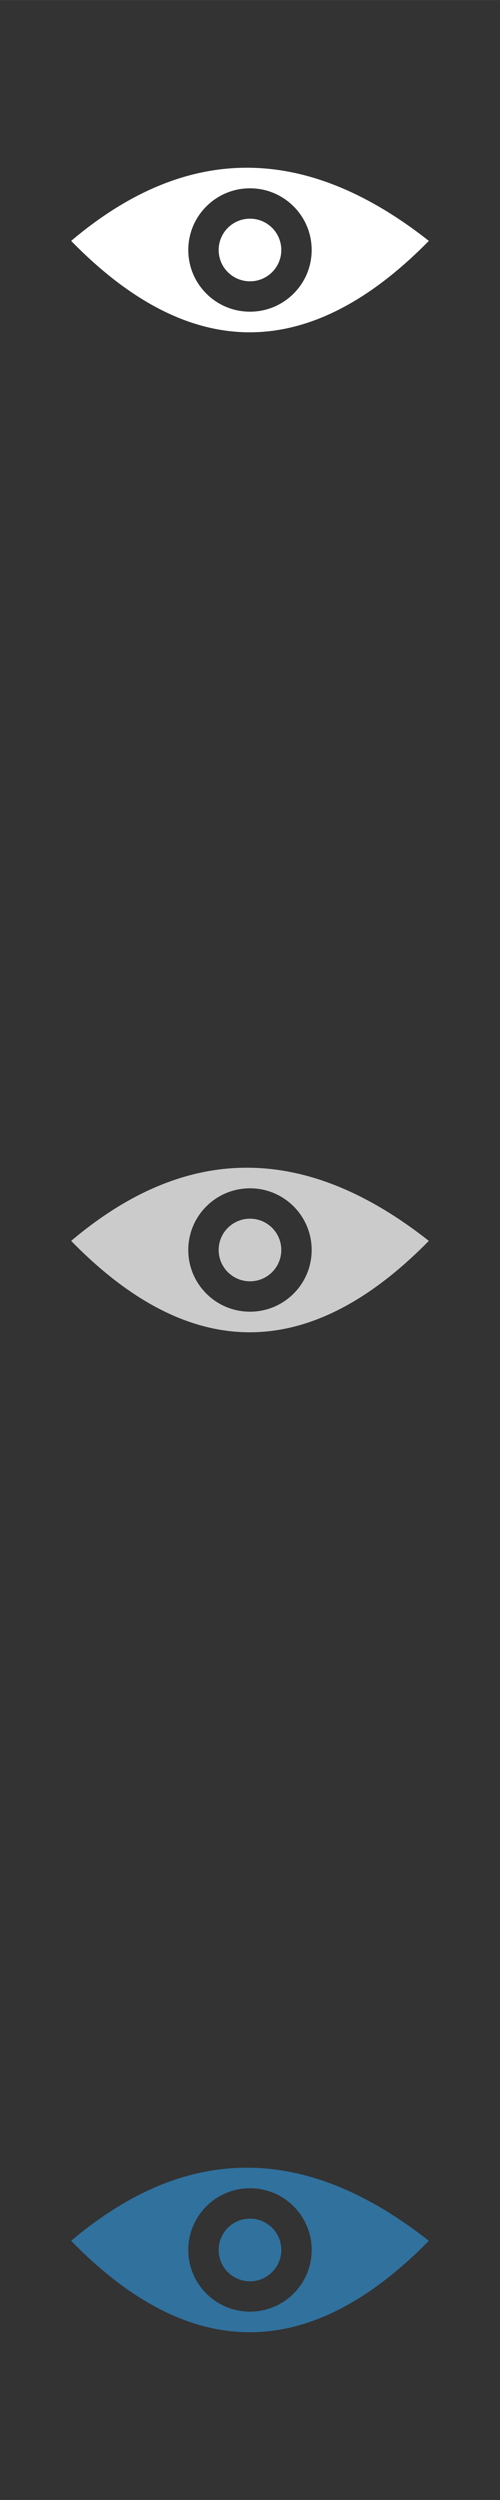 <svg xmlns="http://www.w3.org/2000/svg" xml:space="preserve" width="120.65mm" height="603.25mm" version="1.1" style="shape-rendering:geometricPrecision; text-rendering:geometricPrecision; image-rendering:optimizeQuality; fill-rule:evenodd; clip-rule:evenodd"
viewBox="0 0 9956 49779"
 xmlns:xlink="http://www.w3.org/1999/xlink">
 <rect x="0" y="0" width="9956" height="49779" fill="#333333" stroke="none"/>
 <!-- Created by: Treedbox, treedbox.com.br -->
 <defs>
  <style type="text/css">
   <![CDATA[
    .fil0 {fill:none}
    .fil3 {fill:#30719E}
    .fil2 {fill:#CCCBCB}
    .fil1 {fill:white}
   ]]>
  </style>
 </defs>
 <g id="geo">
  <polygon class="fil0" points="0,0 9956,0 9956,49779 0,49779 "/>
  <path class="fil1" d="M8539 4796c-2374,-1873 -4748,-2010 -7122,0 2374,2435 4748,2419 7122,0zm-3561 -1047c678,0 1228,550 1228,1229 0,678 -550,1228 -1228,1228 -679,0 -1229,-550 -1229,-1228 0,-679 550,-1229 1229,-1229zm0 605c344,0 623,279 623,624 0,344 -279,623 -623,623 -345,0 -624,-279 -624,-623 0,-345 279,-624 624,-624z"/>
  <path class="fil2" d="M8539 24708c-2374,-1874 -4748,-2010 -7122,0 2374,2434 4748,2419 7122,0zm-3561 -1047c678,0 1228,550 1228,1228 0,679 -550,1229 -1228,1229 -679,0 -1229,-550 -1229,-1229 0,-678 550,-1228 1229,-1228zm0 605c344,0 623,279 623,623 0,345 -279,624 -623,624 -345,0 -624,-279 -624,-624 0,-344 279,-623 624,-623z"/>
  <path class="fil3" d="M8539 44619c-2374,-1873 -4748,-2010 -7122,0 2374,2435 4748,2419 7122,0zm-3561 -1047c678,0 1228,550 1228,1229 0,678 -550,1228 -1228,1228 -679,0 -1229,-550 -1229,-1228 0,-679 550,-1229 1229,-1229zm0 605c344,0 623,279 623,624 0,344 -279,624 -623,624 -345,0 -624,-280 -624,-624 0,-345 279,-624 624,-624z"/>
 </g>
</svg>